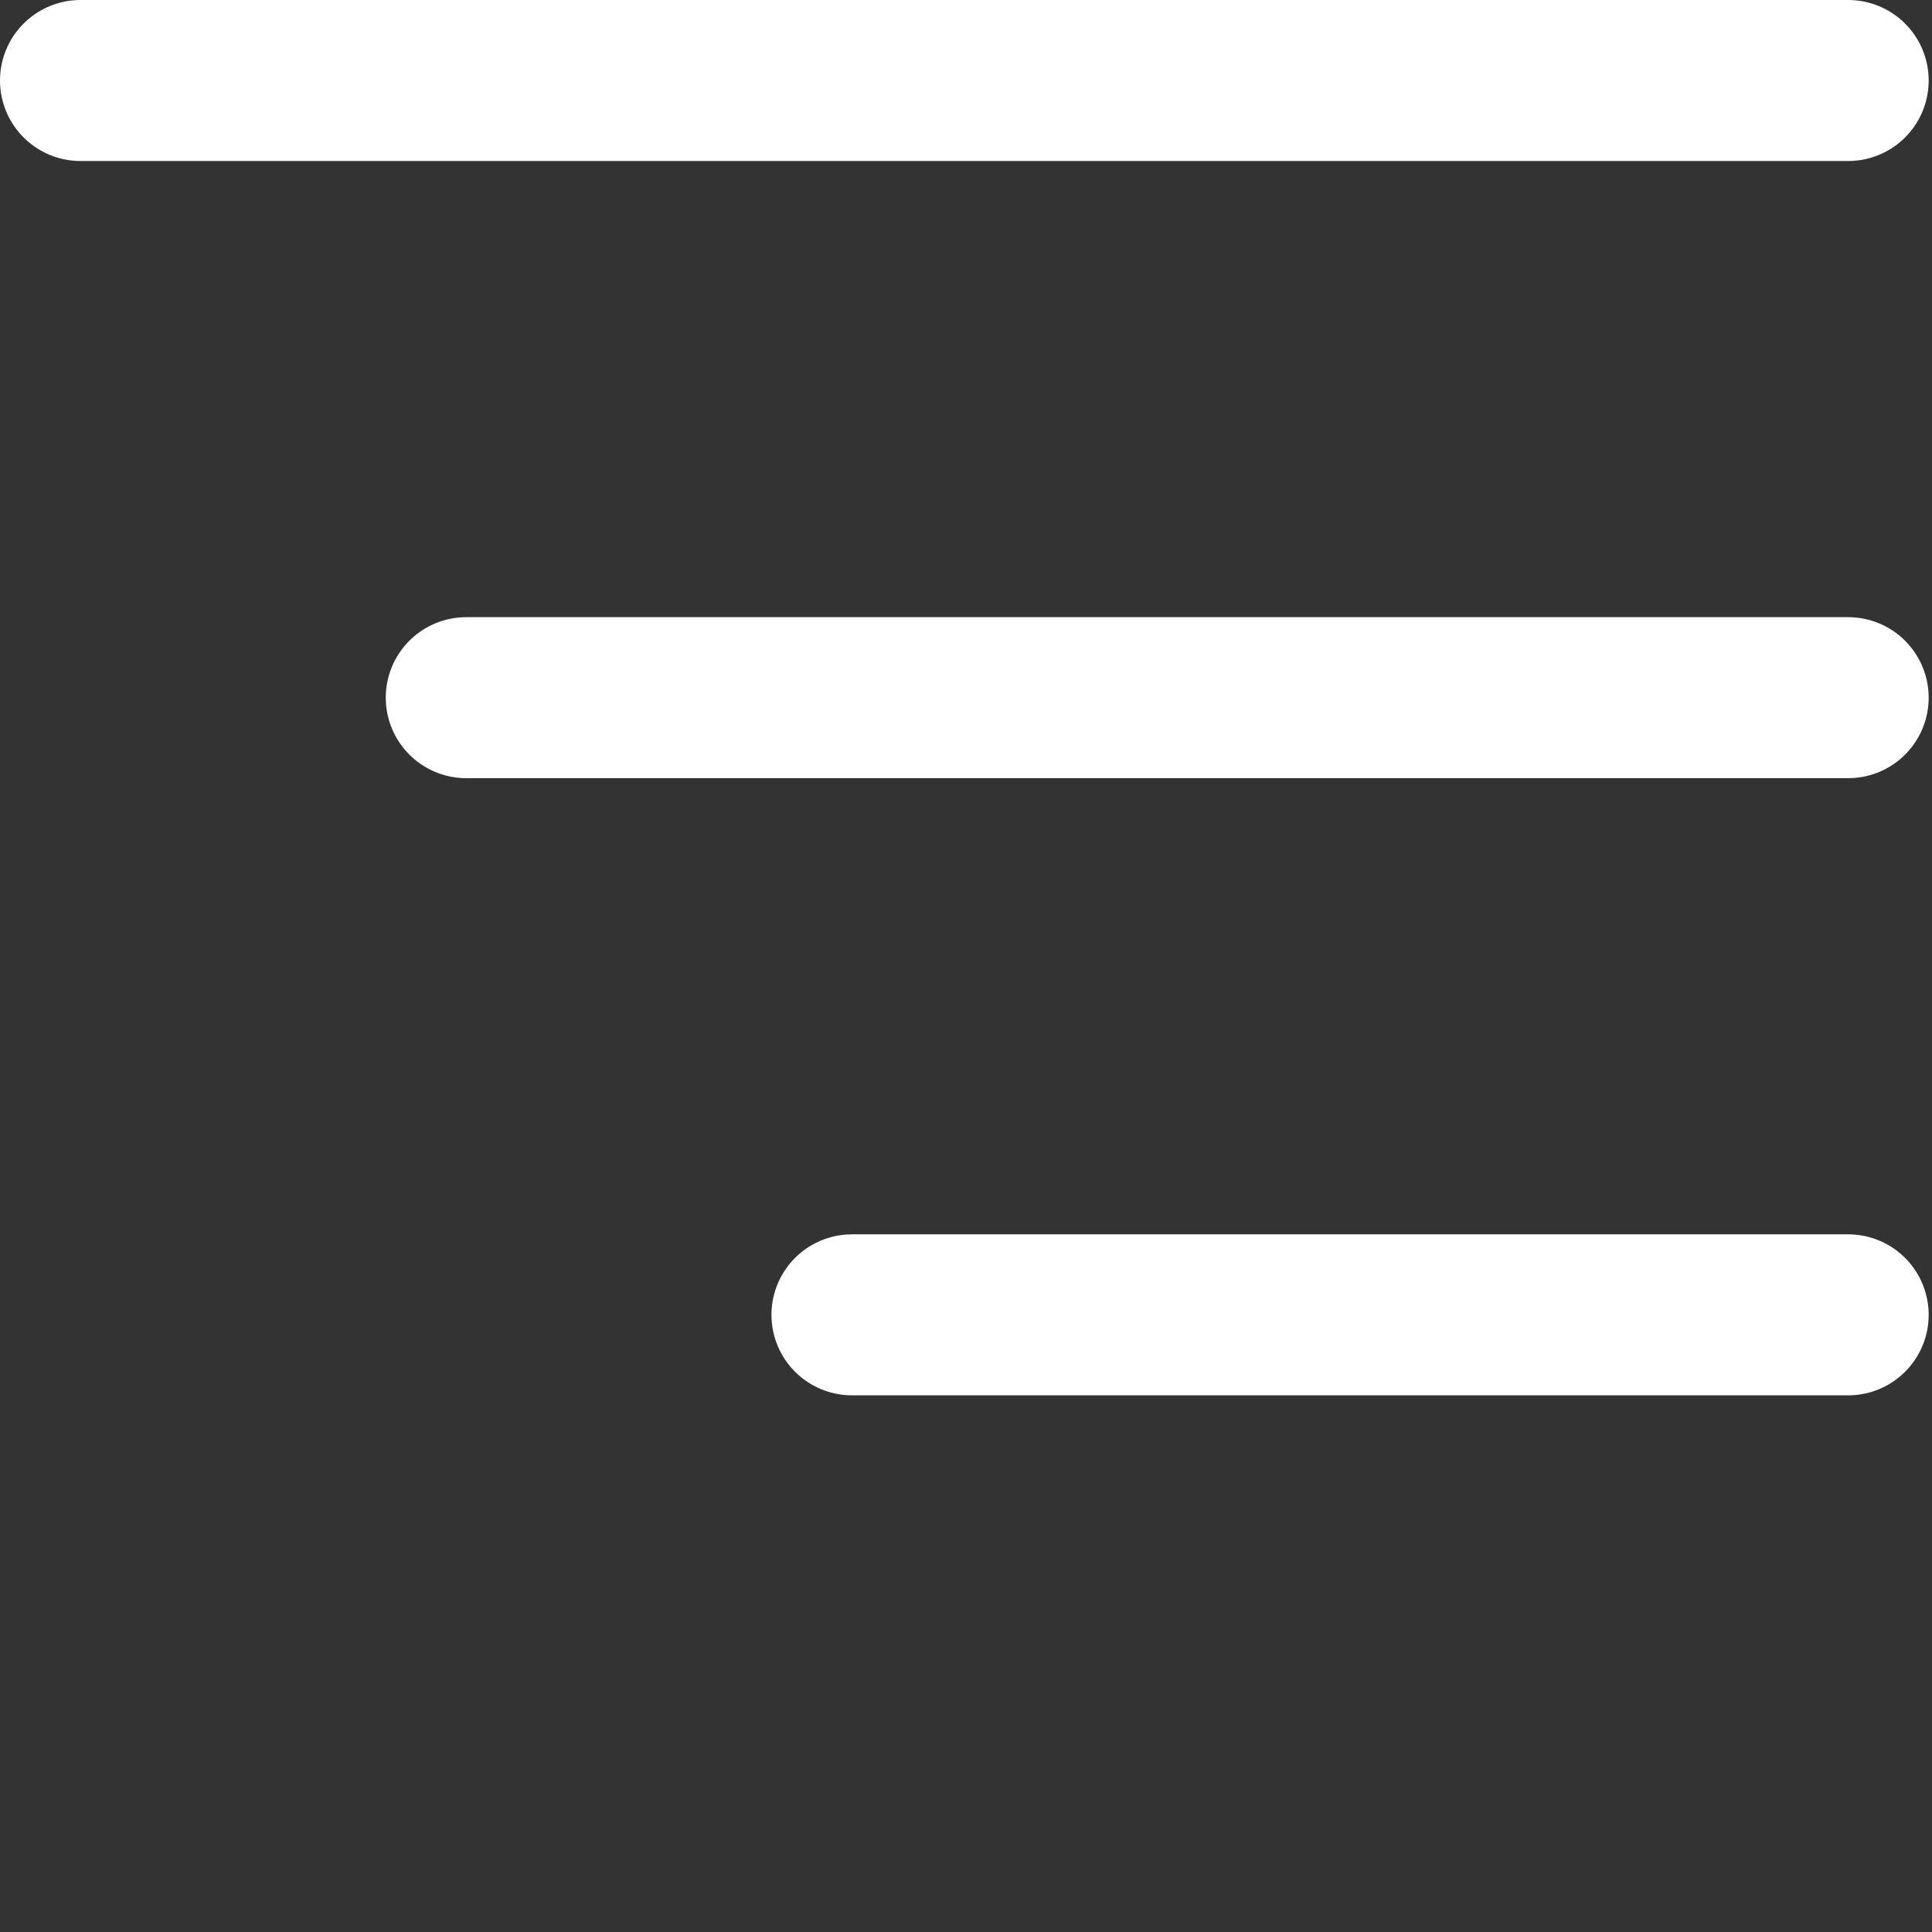 <svg width="36" height="36" viewBox="0 0 36 36" fill="none" xmlns="http://www.w3.org/2000/svg">
<rect x="0" y="0" width="36" height="36" fill="#333333" stroke="none"/>
<line x1="1.5" y1="1.5" x2="34.438" y2="1.5" stroke="white" stroke-width="3" stroke-linecap="round"/>
<line x1="8.688" y1="13" x2="34.438" y2="13" stroke="white" stroke-width="3" stroke-linecap="round"/>
<line x1="15.875" y1="24.5" x2="34.438" y2="24.5" stroke="white" stroke-width="3" stroke-linecap="round"/>
</svg>

